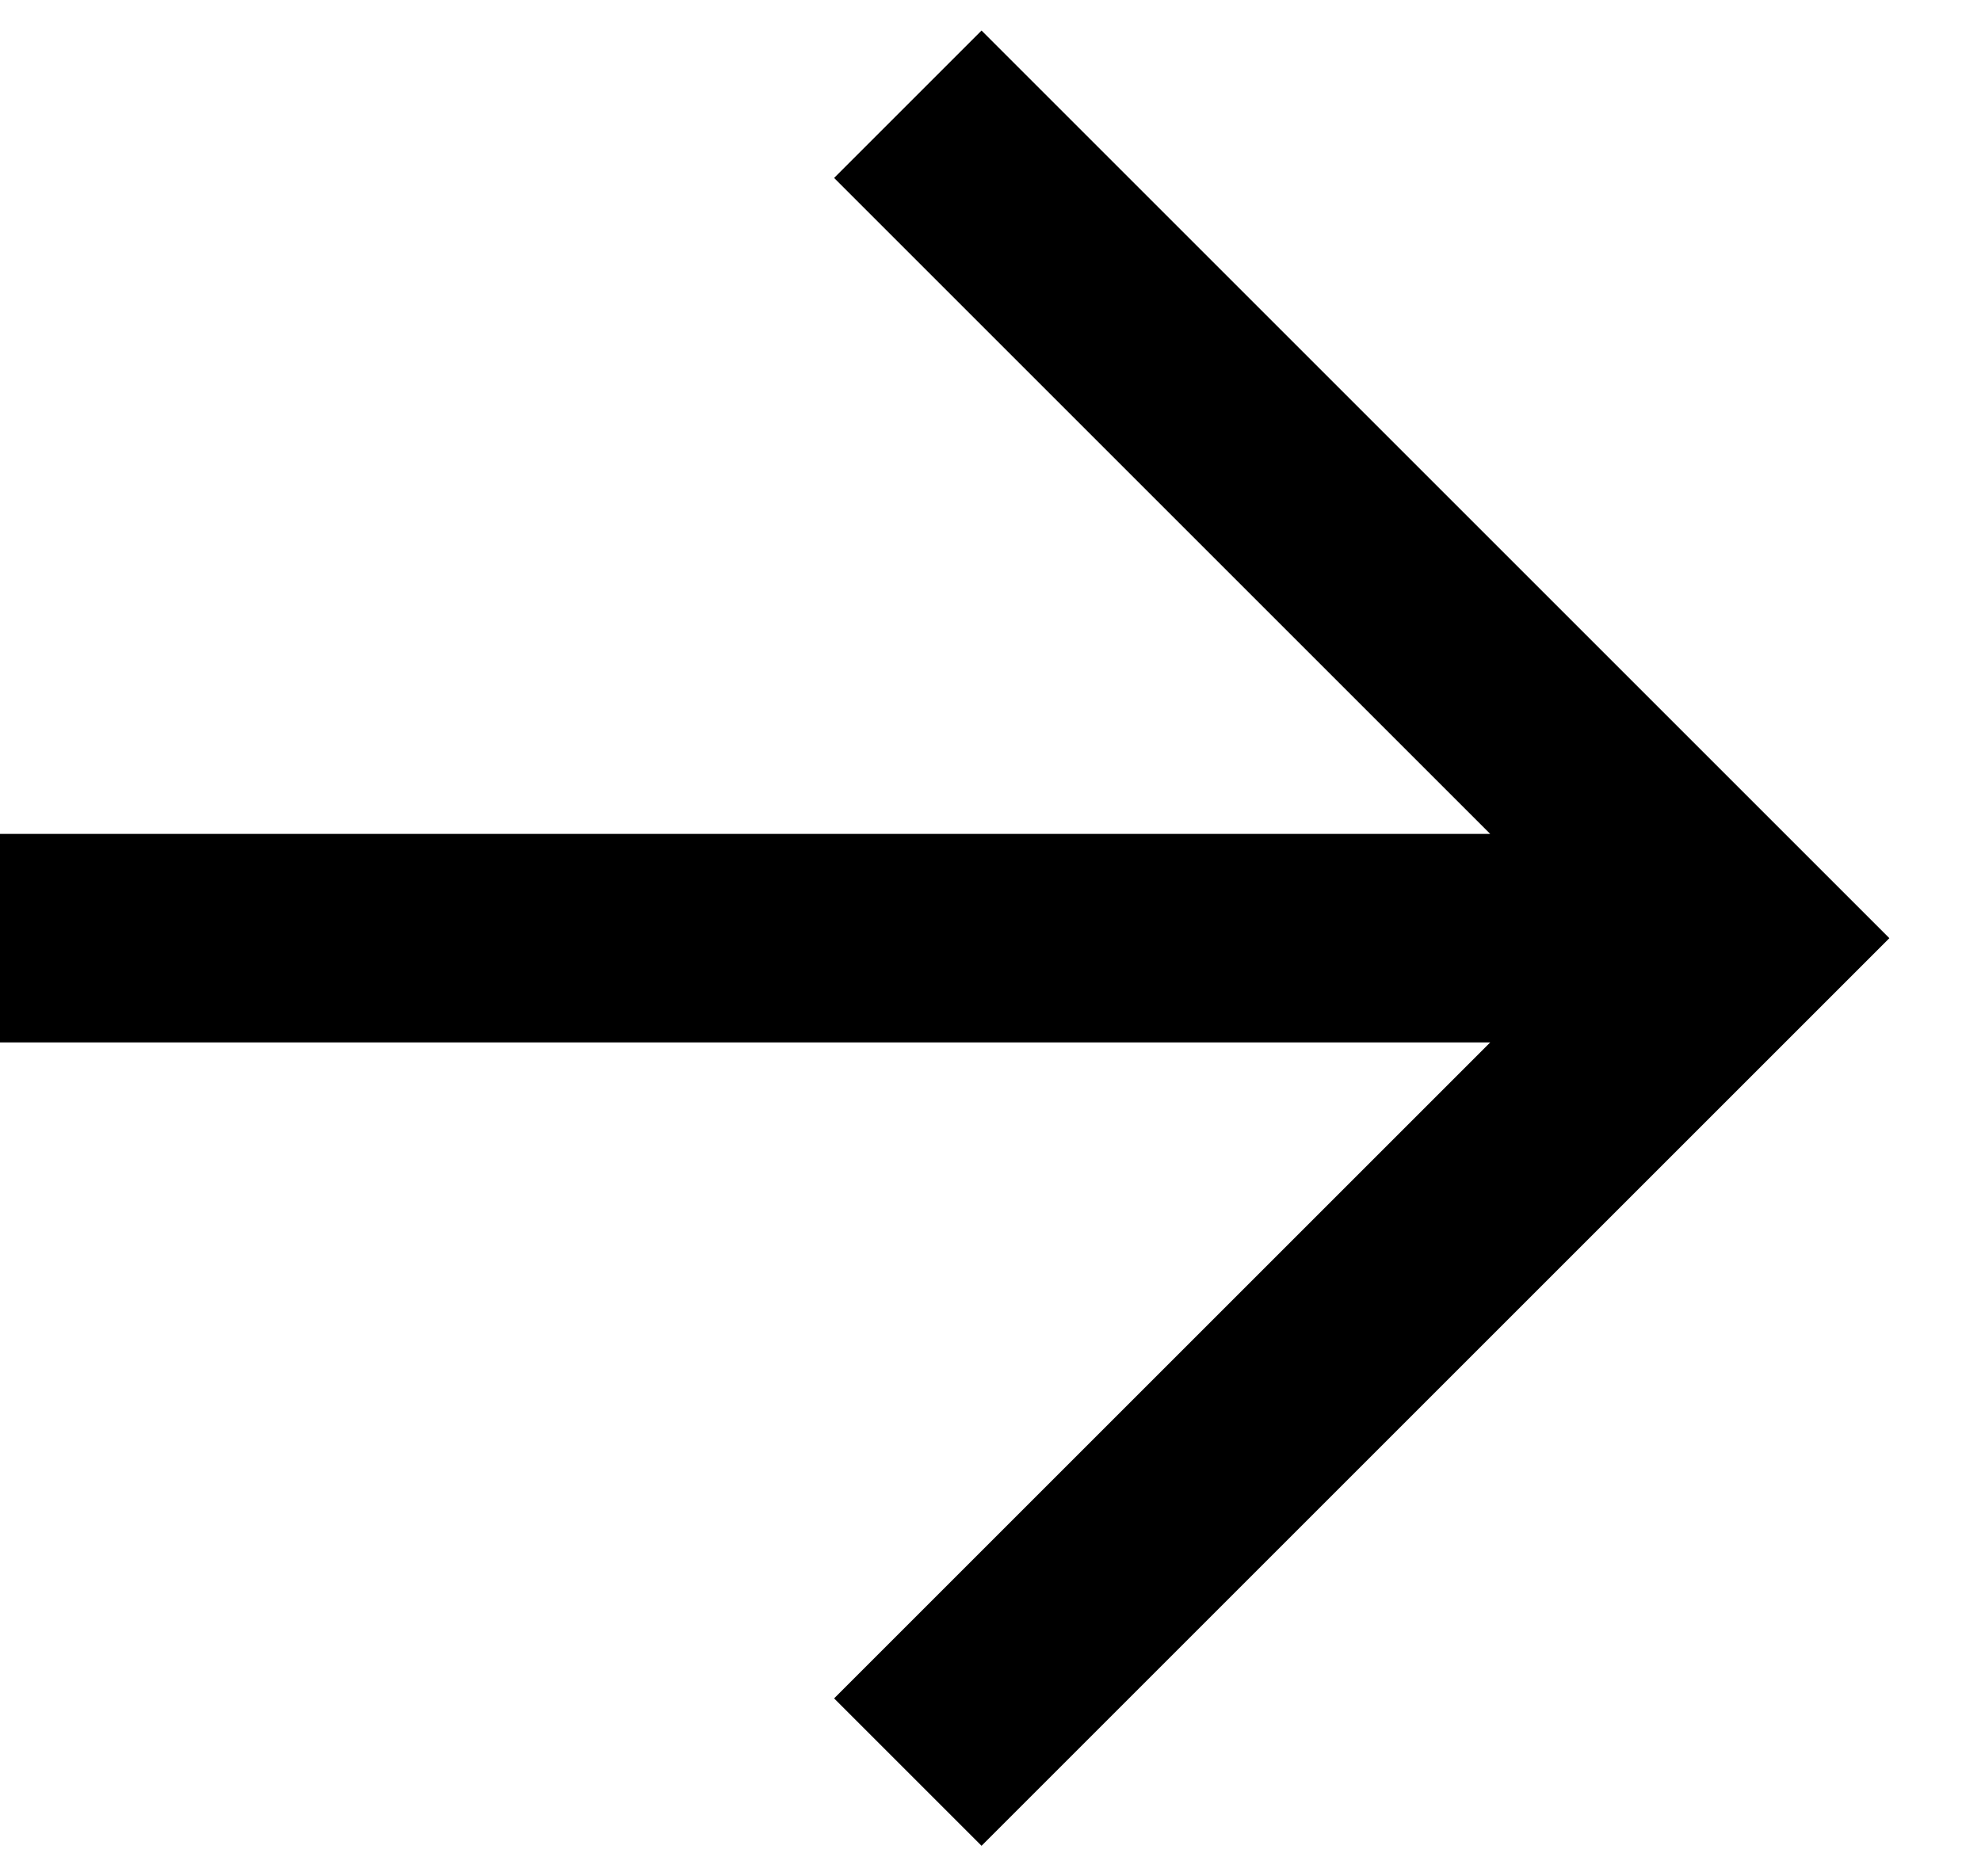 <svg width="19" height="18" viewBox="0 0 19 18" fill="none" xmlns="http://www.w3.org/2000/svg">
<path d="M18.121 9L9.414 17.707L8 16.293L14.293 10H0V8H14.293L8 1.707L9.414 0.293L18.121 9Z" fill="black"/>
</svg>
